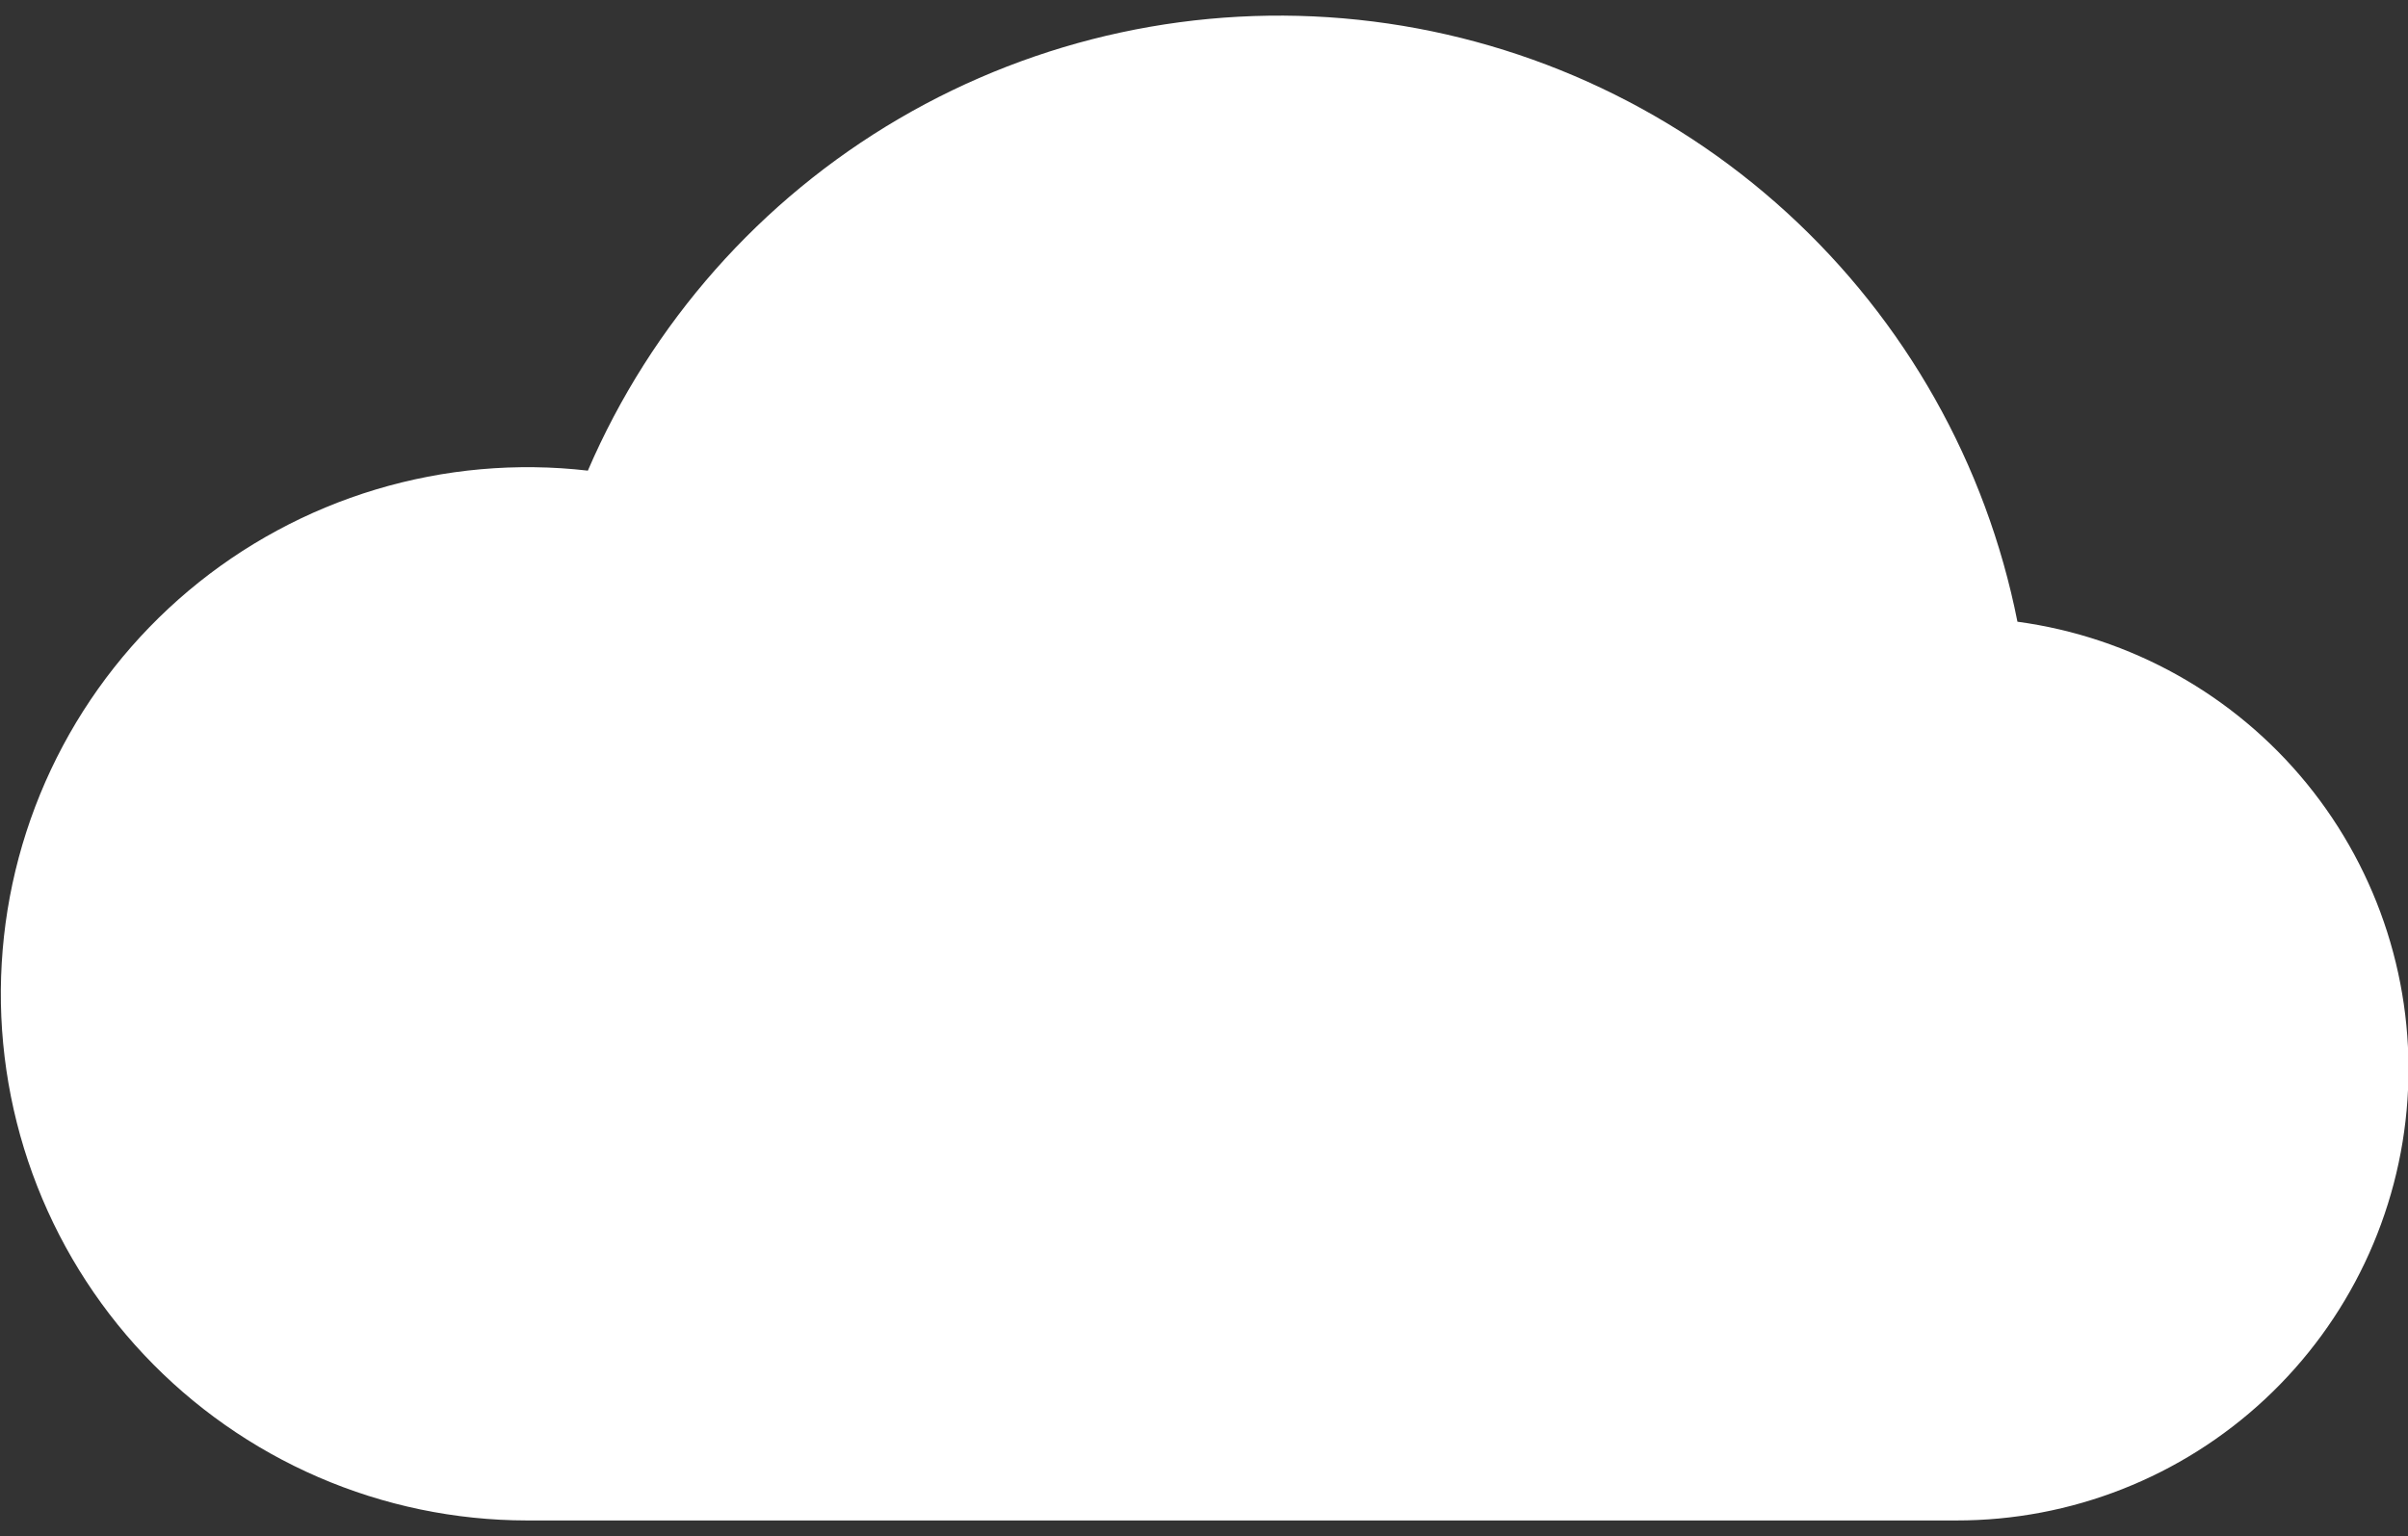 <svg viewBox="0 0 105 67" fill="none" xmlns="http://www.w3.org/2000/svg"><rect x="0" y="0" width="105" height="67" fill="#333333" stroke="none"/><path d="M87.97 27.115C86.608 20.245 83.083 13.991 77.911 9.268C72.74 4.545 66.193 1.6 59.228 0.863C52.263 0.127 45.245 1.639 39.201 5.176C33.156 8.714 28.402 14.093 25.633 20.526C22.528 20.168 19.383 20.448 16.389 21.348C13.396 22.248 10.618 23.75 8.225 25.761C5.833 27.773 3.876 30.251 2.474 33.045C1.073 35.839 0.256 38.889 0.075 42.01C-0.107 45.13 0.35 48.255 1.418 51.192C2.486 54.13 4.143 56.818 6.286 59.093C8.429 61.368 11.014 63.182 13.883 64.424C16.751 65.665 19.843 66.308 22.969 66.312H85.312C90.307 66.318 95.118 64.425 98.769 61.017C102.42 57.609 104.64 52.94 104.977 47.957C105.315 42.974 103.746 38.048 100.589 34.178C97.431 30.308 92.92 27.783 87.97 27.115Z" fill="white"/></svg>
